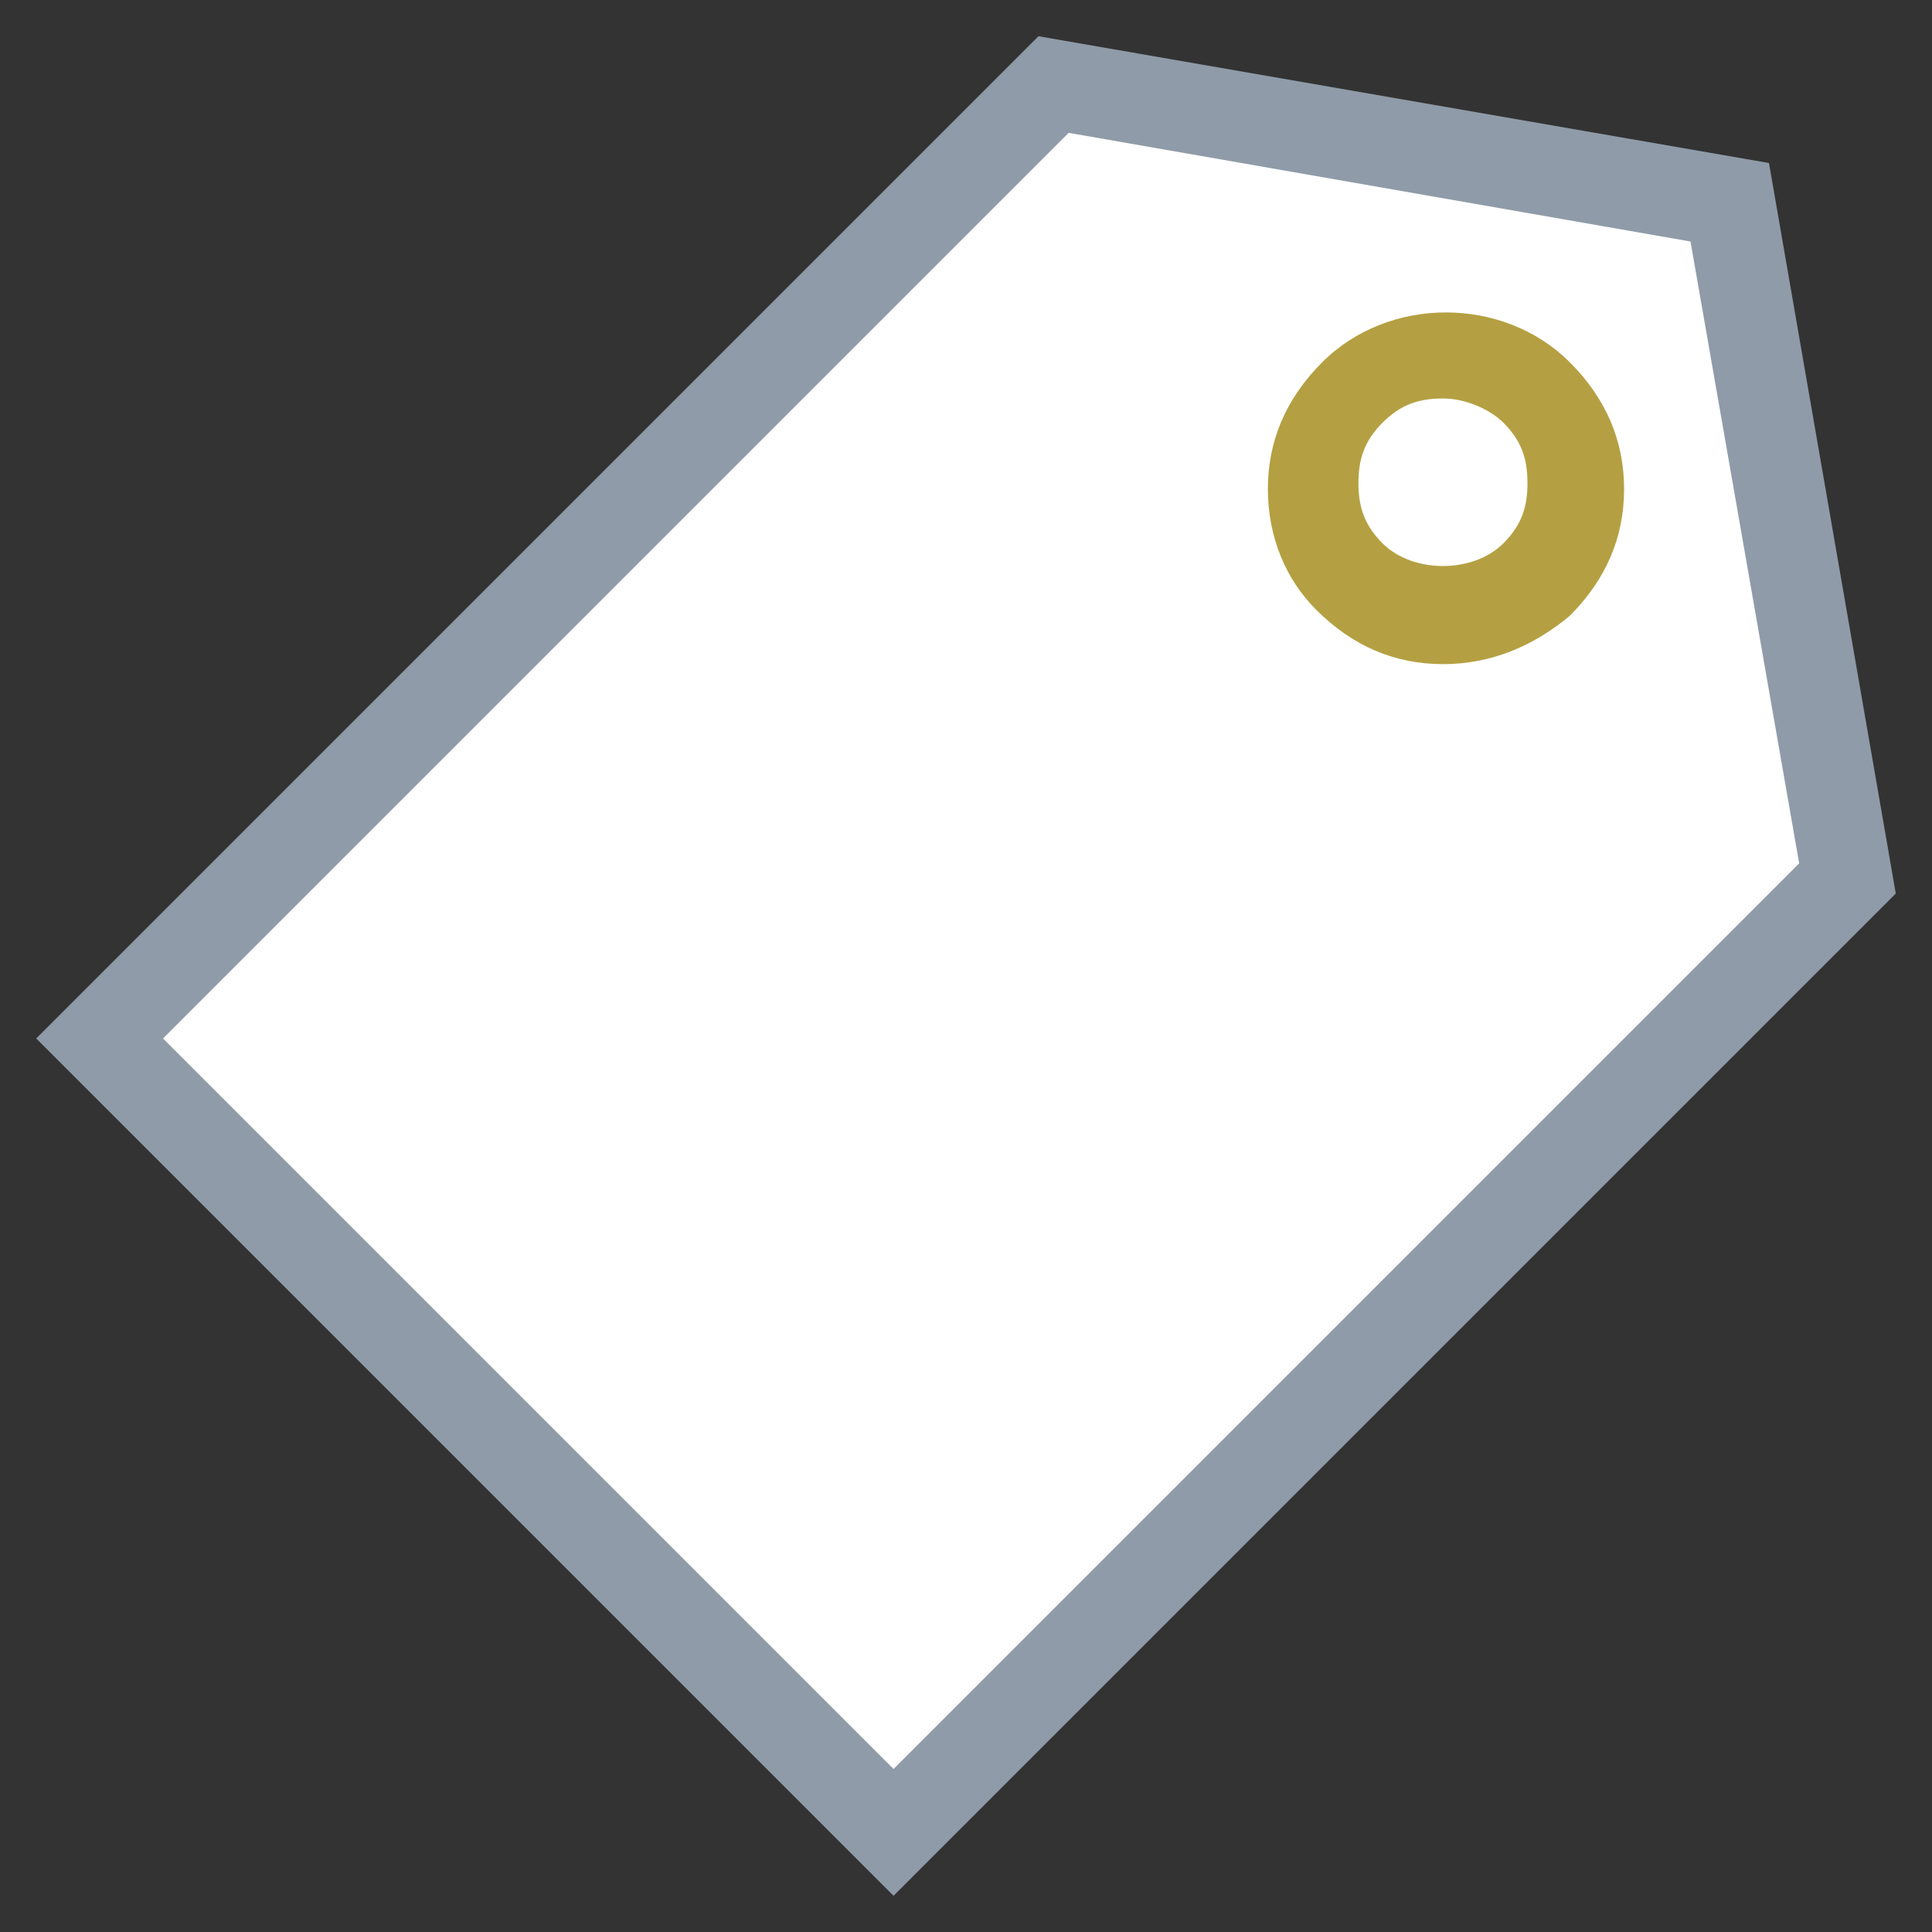 <?xml version="1.0" encoding="utf-8"?>
<!-- Generator: Adobe Illustrator 18.0.0, SVG Export Plug-In . SVG Version: 6.00 Build 0)  -->
<!DOCTYPE svg PUBLIC "-//W3C//DTD SVG 1.1//EN" "http://www.w3.org/Graphics/SVG/1.1/DTD/svg11.dtd">
<svg version="1.1" id="Layer_1" xmlns="http://www.w3.org/2000/svg" xmlns:xlink="http://www.w3.org/1999/xlink" x="0px" y="0px"
	 viewBox="0 0 32 32" enable-background="new 0 0 32 32" xml:space="preserve">
<rect x="0" y="0" width="32" height="32" fill="#333333" stroke="none"/>
<g>
	<g>
		<polygon fill="#FFFFFF" points="17.5,1.4 1.6,17.2 14.8,30.4 30.6,14.5 28.7,3.3 		"/>
		<path fill="#8F9BA8" d="M14.8,31.4L0.6,17.2L17.2,0.6l12.1,2.1l2.1,12.1L14.8,31.4z M2.7,17.2l12.1,12.1l15-15L28,4L17.7,2.2
			L2.7,17.2z"/>
	</g>
	<g>
		<circle fill="#FFFFFF" cx="23.9" cy="8.1" r="2.2"/>
		<path fill="#B4A042" d="M23.9,11c-0.8,0-1.5-0.3-2.1-0.9c-0.5-0.5-0.8-1.2-0.8-2c0-0.8,0.3-1.5,0.9-2.1c1.1-1.1,3-1.1,4.1,0
			c0.6,0.6,0.9,1.3,0.9,2.1s-0.3,1.5-0.9,2.1C25.4,10.7,24.7,11,23.9,11z M23.9,6.6c-0.4,0-0.7,0.1-1,0.4s-0.4,0.6-0.4,1
			c0,0.4,0.1,0.7,0.4,1c0.5,0.5,1.5,0.5,2,0c0.3-0.3,0.4-0.6,0.4-1s-0.1-0.7-0.4-1C24.7,6.8,24.3,6.6,23.9,6.6z"/>
	</g>
</g>
</svg>
